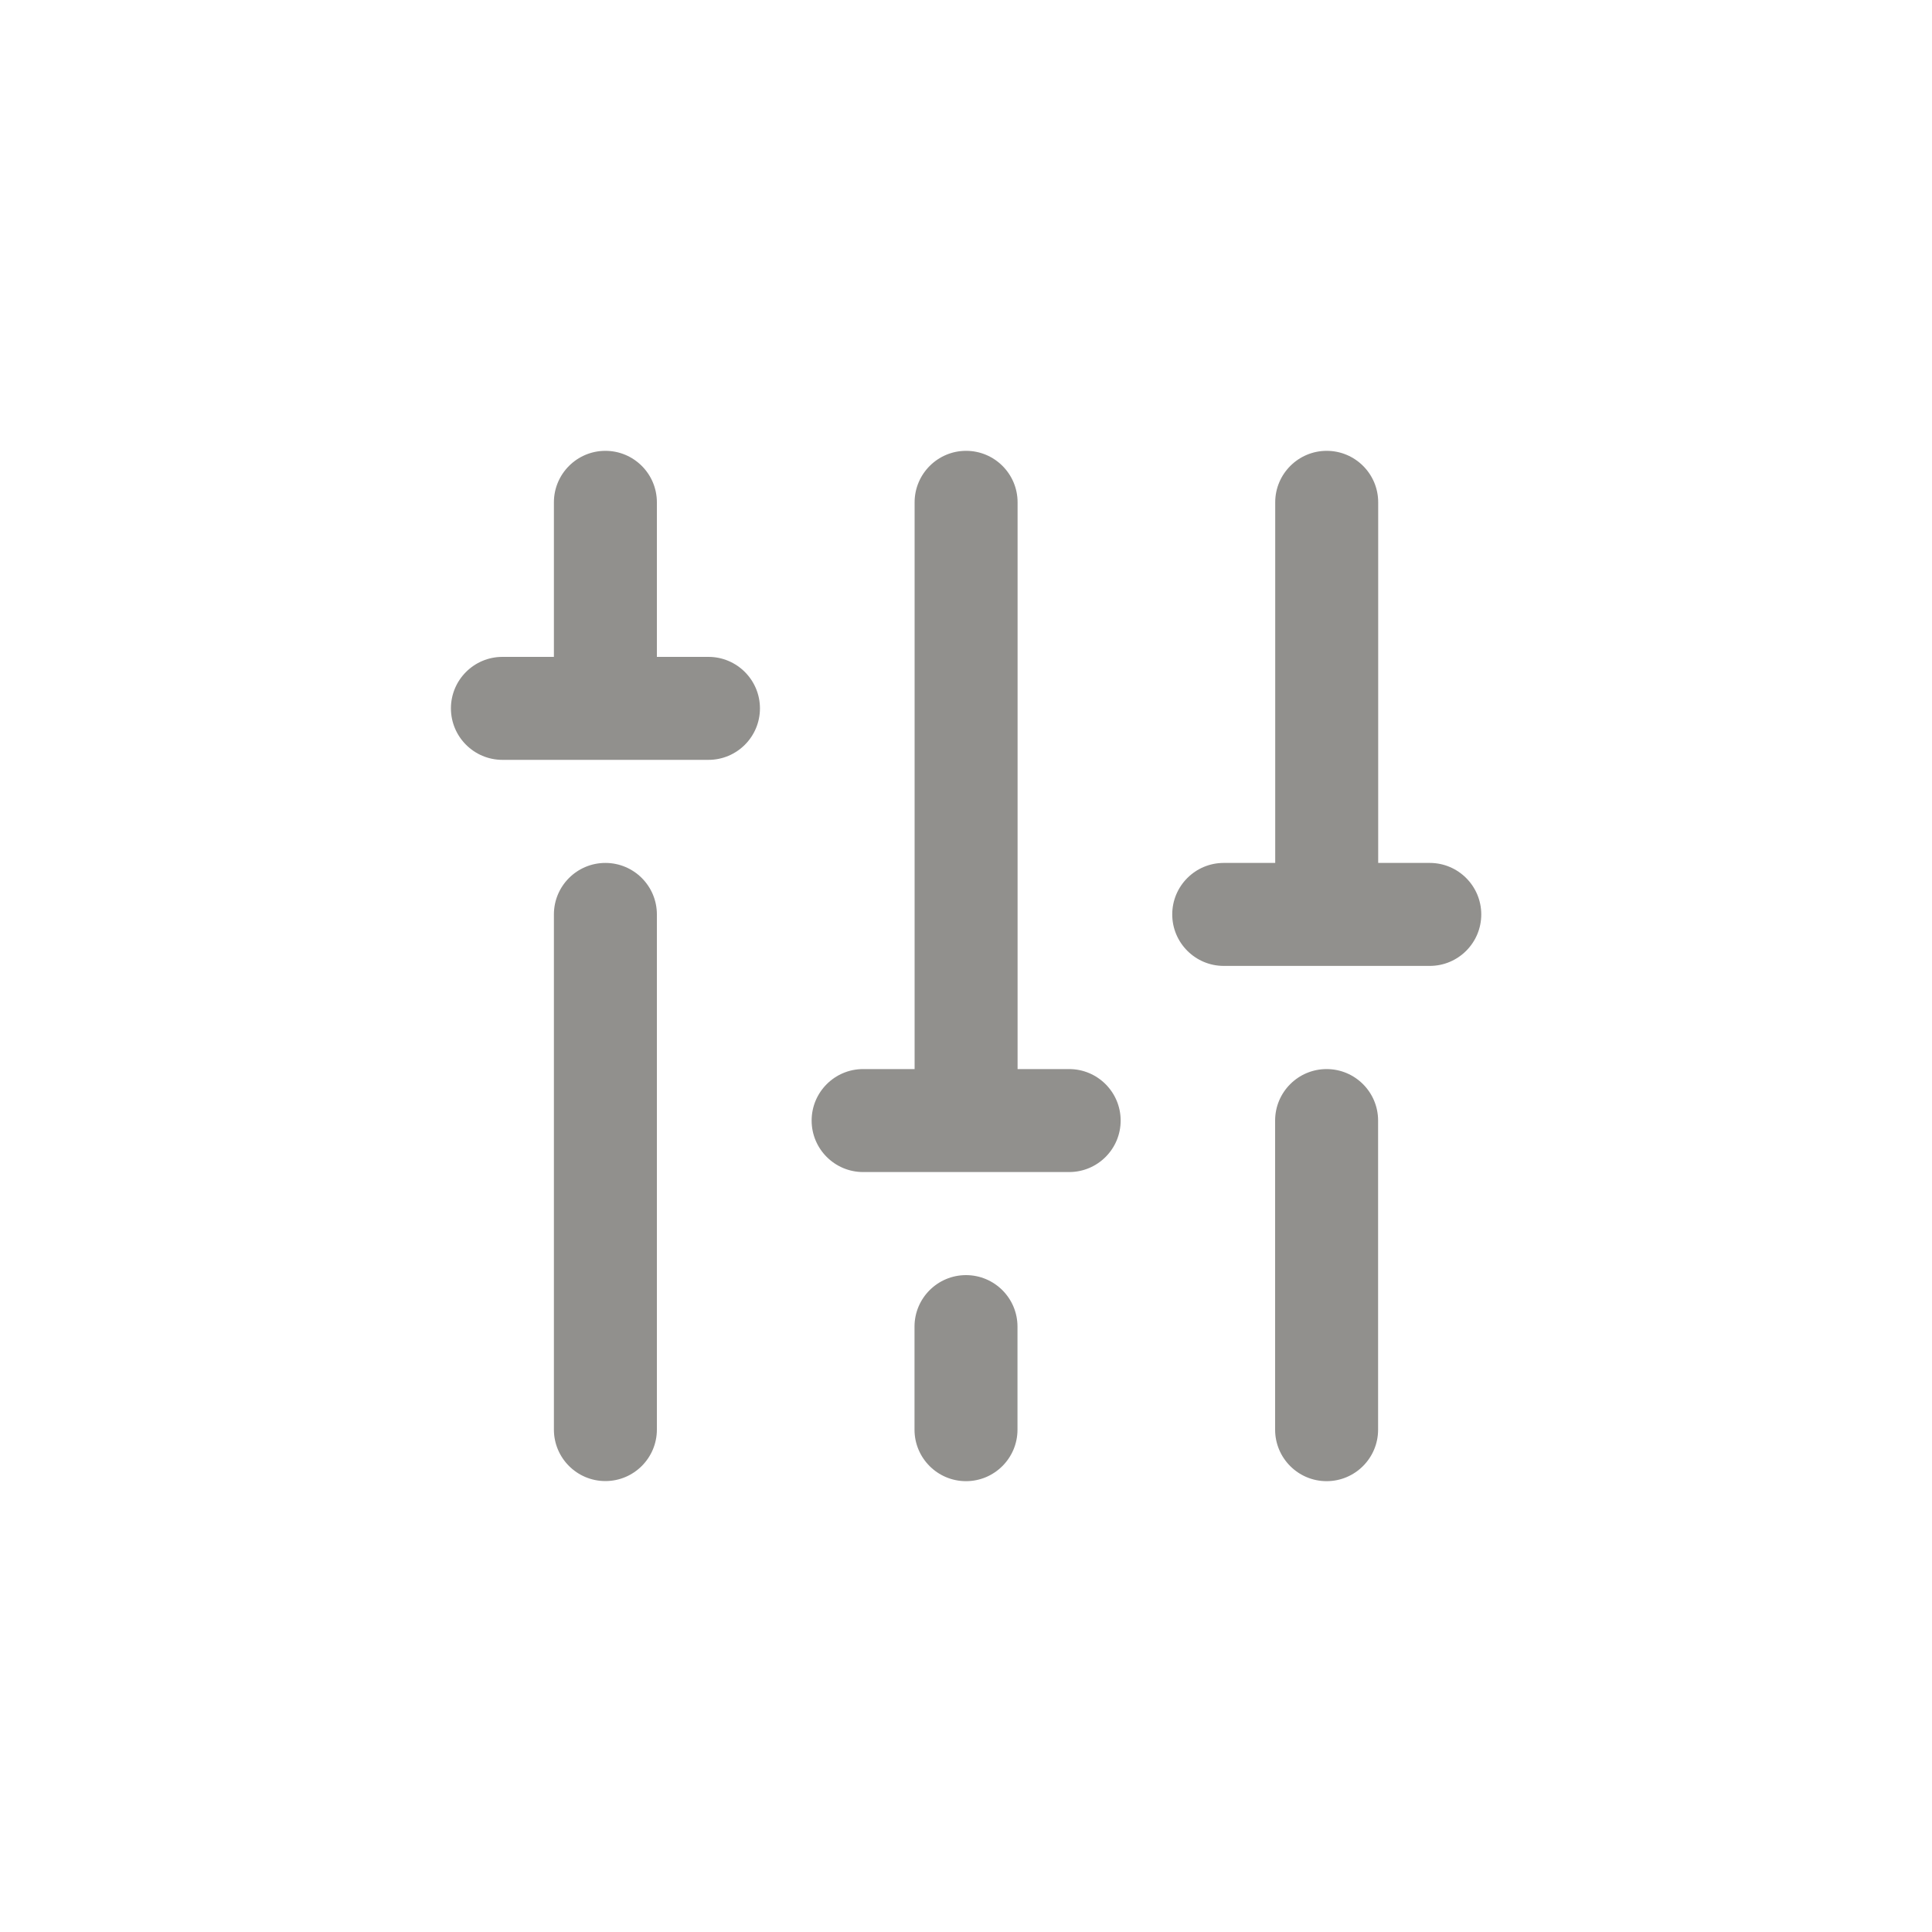 <!-- Generated by IcoMoon.io -->
<svg version="1.1" xmlns="http://www.w3.org/2000/svg" width="40" height="40" viewBox="0 0 40 40">
<title>ul-sliders-v</title>
<path fill="#91908d" d="M14.666 13.6h-1.066v-3.2c0-0.589-0.478-1.066-1.066-1.066s-1.066 0.478-1.066 1.066v0 3.2h-1.066c-0.589 0-1.066 0.478-1.066 1.066s0.478 1.066 1.066 1.066v0h4.266c0.589 0 1.066-0.478 1.066-1.066s-0.478-1.066-1.066-1.066v0zM12.534 17.866c-0.589 0-1.066 0.478-1.066 1.066v0 10.666c0 0.589 0.478 1.066 1.066 1.066s1.066-0.478 1.066-1.066v0-10.666c0-0.589-0.478-1.066-1.066-1.066v0zM20 26.4c-0.589 0-1.066 0.478-1.066 1.066v0 2.134c0 0.589 0.478 1.066 1.066 1.066s1.066-0.478 1.066-1.066v0-2.134c0-0.589-0.478-1.066-1.066-1.066v0zM29.6 17.866h-1.066v-7.466c0-0.589-0.478-1.066-1.066-1.066s-1.066 0.478-1.066 1.066v0 7.466h-1.066c-0.589 0-1.066 0.478-1.066 1.066s0.478 1.066 1.066 1.066v0h4.266c0.589 0 1.066-0.478 1.066-1.066s-0.478-1.066-1.066-1.066v0zM27.466 22.134c-0.589 0-1.066 0.478-1.066 1.066v0 6.4c0 0.589 0.478 1.066 1.066 1.066s1.066-0.478 1.066-1.066v0-6.4c0-0.589-0.478-1.066-1.066-1.066v0zM22.134 22.134h-1.066v-11.734c0-0.589-0.478-1.066-1.066-1.066s-1.066 0.478-1.066 1.066v0 11.734h-1.066c-0.589 0-1.066 0.478-1.066 1.066s0.478 1.066 1.066 1.066v0h4.266c0.589 0 1.066-0.478 1.066-1.066s-0.478-1.066-1.066-1.066v0z"></path>
</svg>
